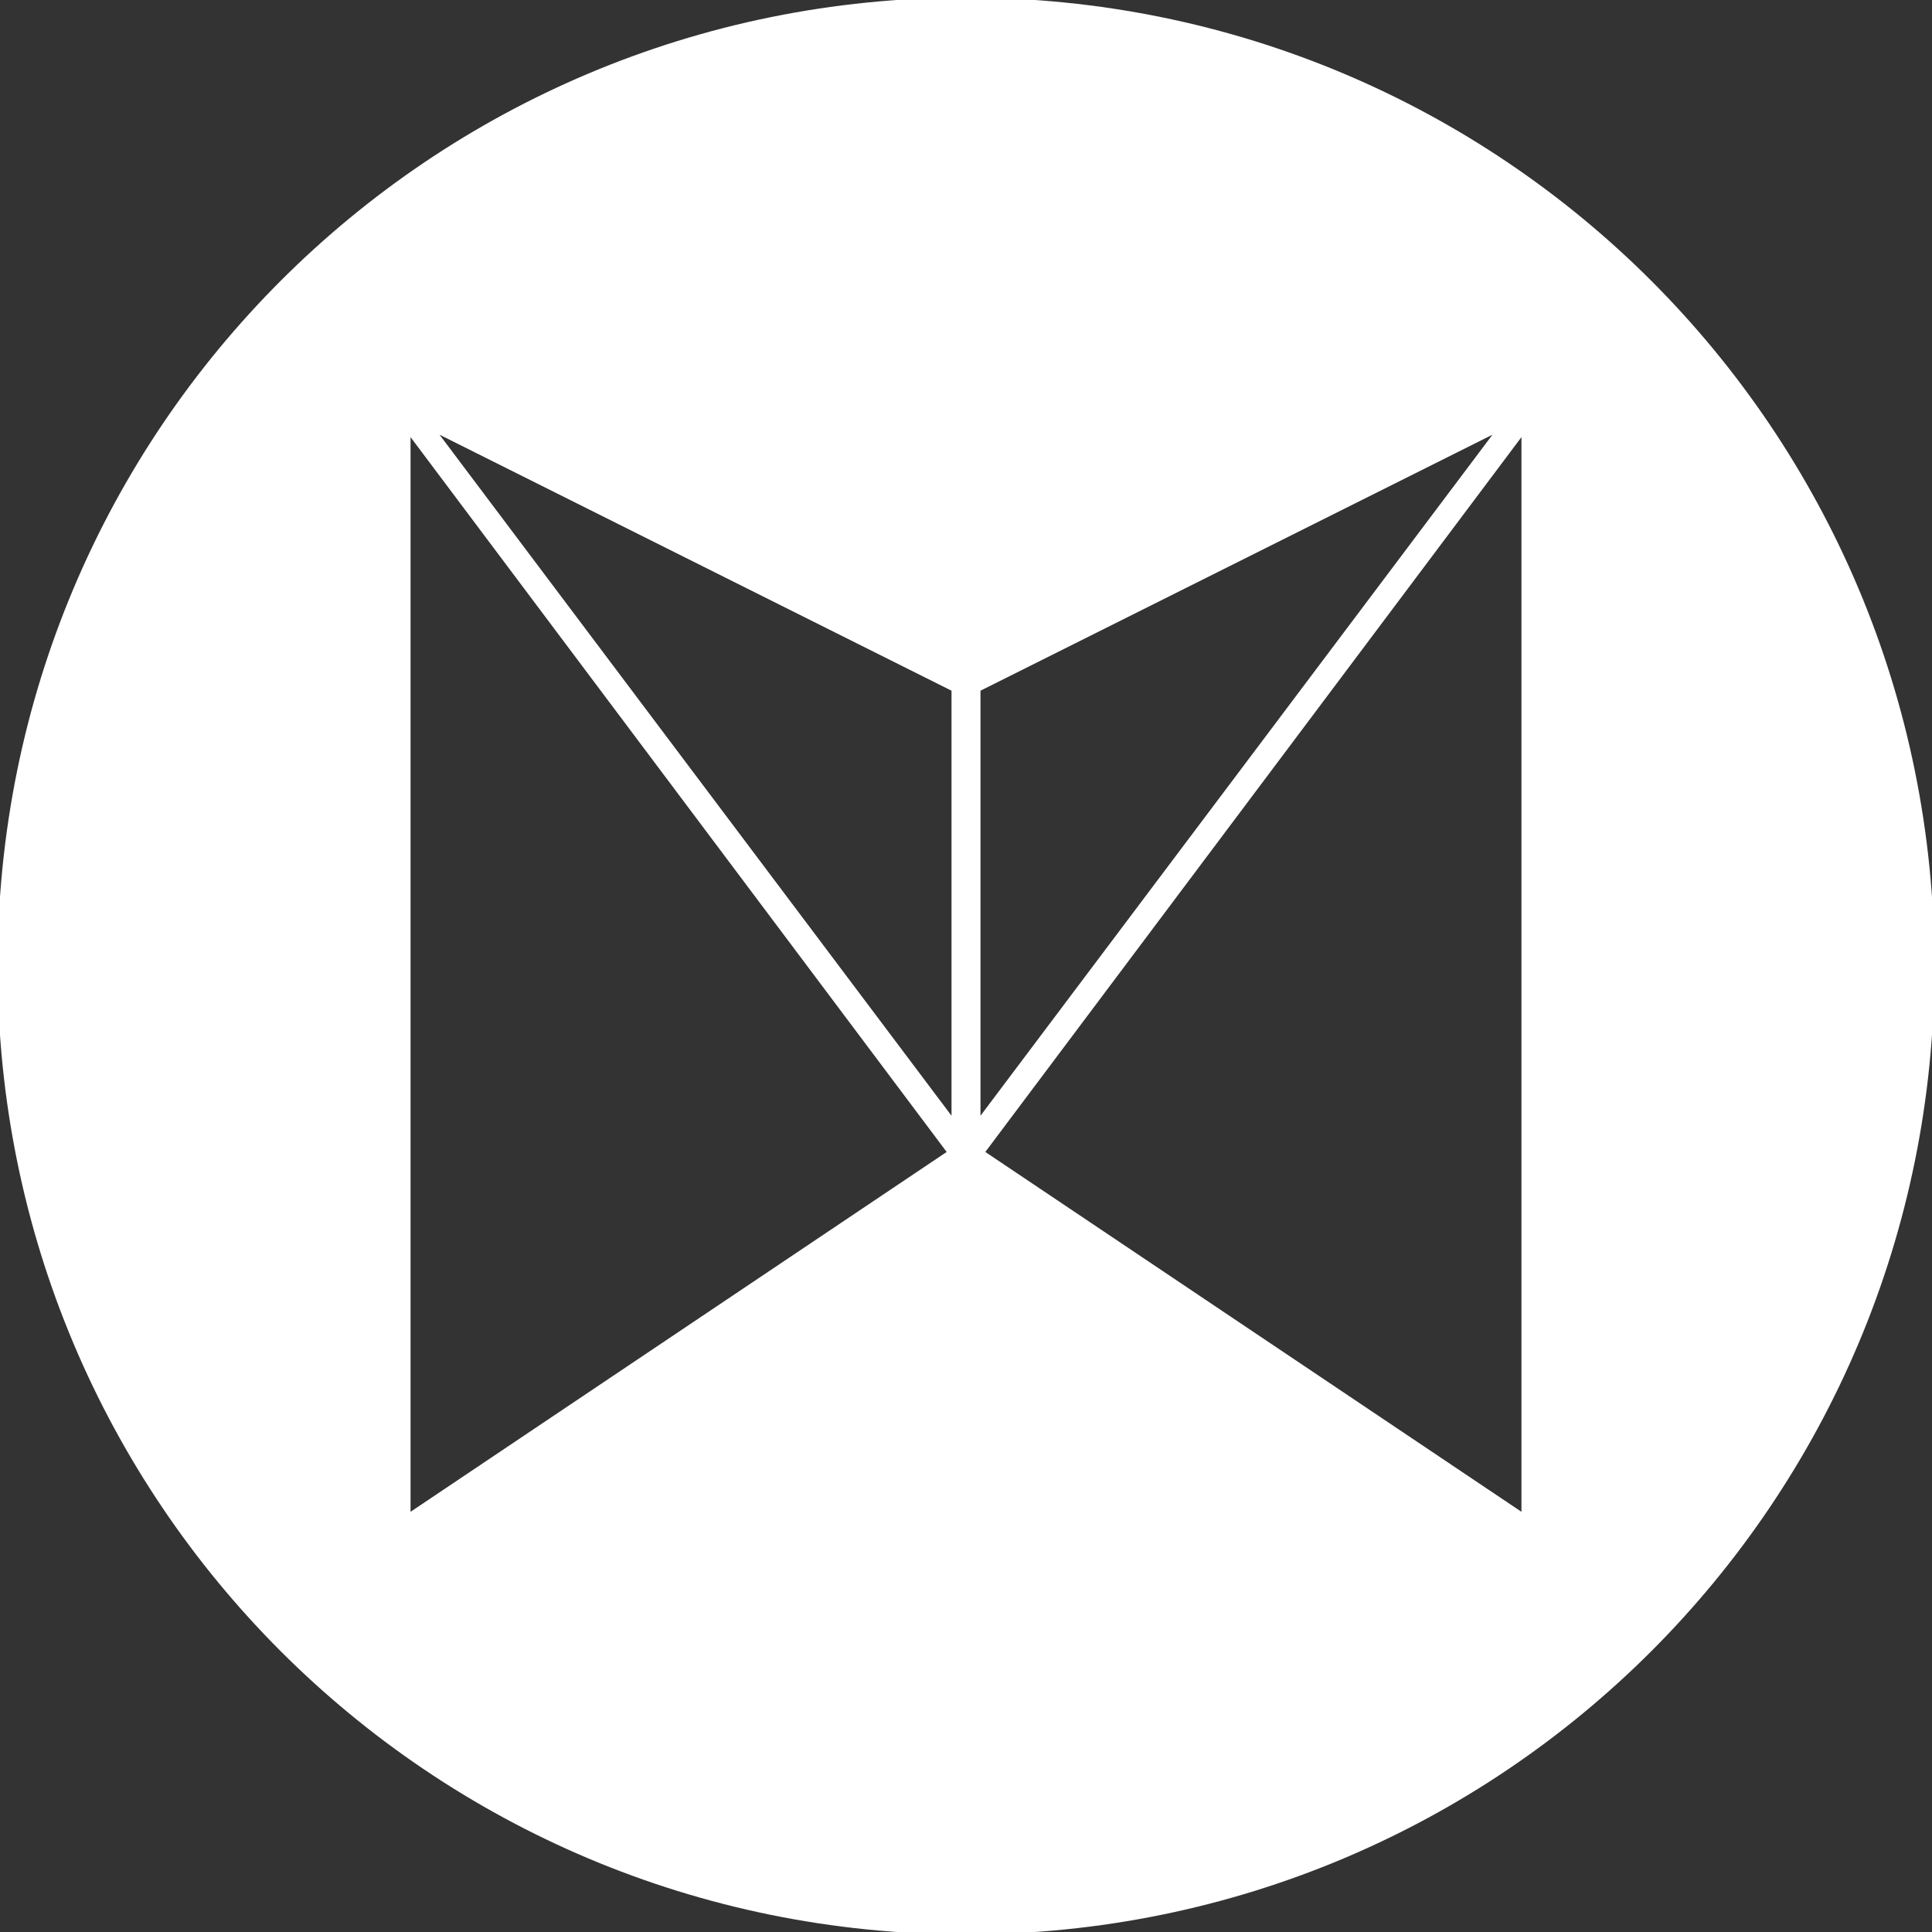 <?xml version="1.0" encoding="utf-8"?>
<!-- Generator: Adobe Illustrator 19.0.0, SVG Export Plug-In . SVG Version: 6.00 Build 0)  -->
<svg version="1.1" id="Layer_2" xmlns="http://www.w3.org/2000/svg" xmlns:xlink="http://www.w3.org/1999/xlink" x="0px" y="0px"
	 viewBox="-559 411 80 80" style="enable-background:new -559 411 80 80;" xml:space="preserve">
<rect x="-559" y="411" width="80" height="80" fill="#333333" stroke="none"/>
<style type="text/css">
	.st0{fill:#FFFFFF;}
</style>
<g id="four">
	<path id="XMLID_33_" class="st0" d="M-519,410.9c-22.2,0-40.1,17.9-40.1,40.1s17.9,40.1,40.1,40.1c22.2,0,40.1-17.9,40.1-40.1
		S-496.8,410.9-519,410.9z M-542,473.6v-44.5l22.2,29.6L-542,473.6z M-519.6,457.2l-21.2-28.2l21.2,10.6V457.2z M-518.4,439.6
		l21.2-10.6l-21.2,28.2V439.6z M-496,473.6l-22.2-14.9l22.2-29.6V473.6z"/>
</g>
</svg>
